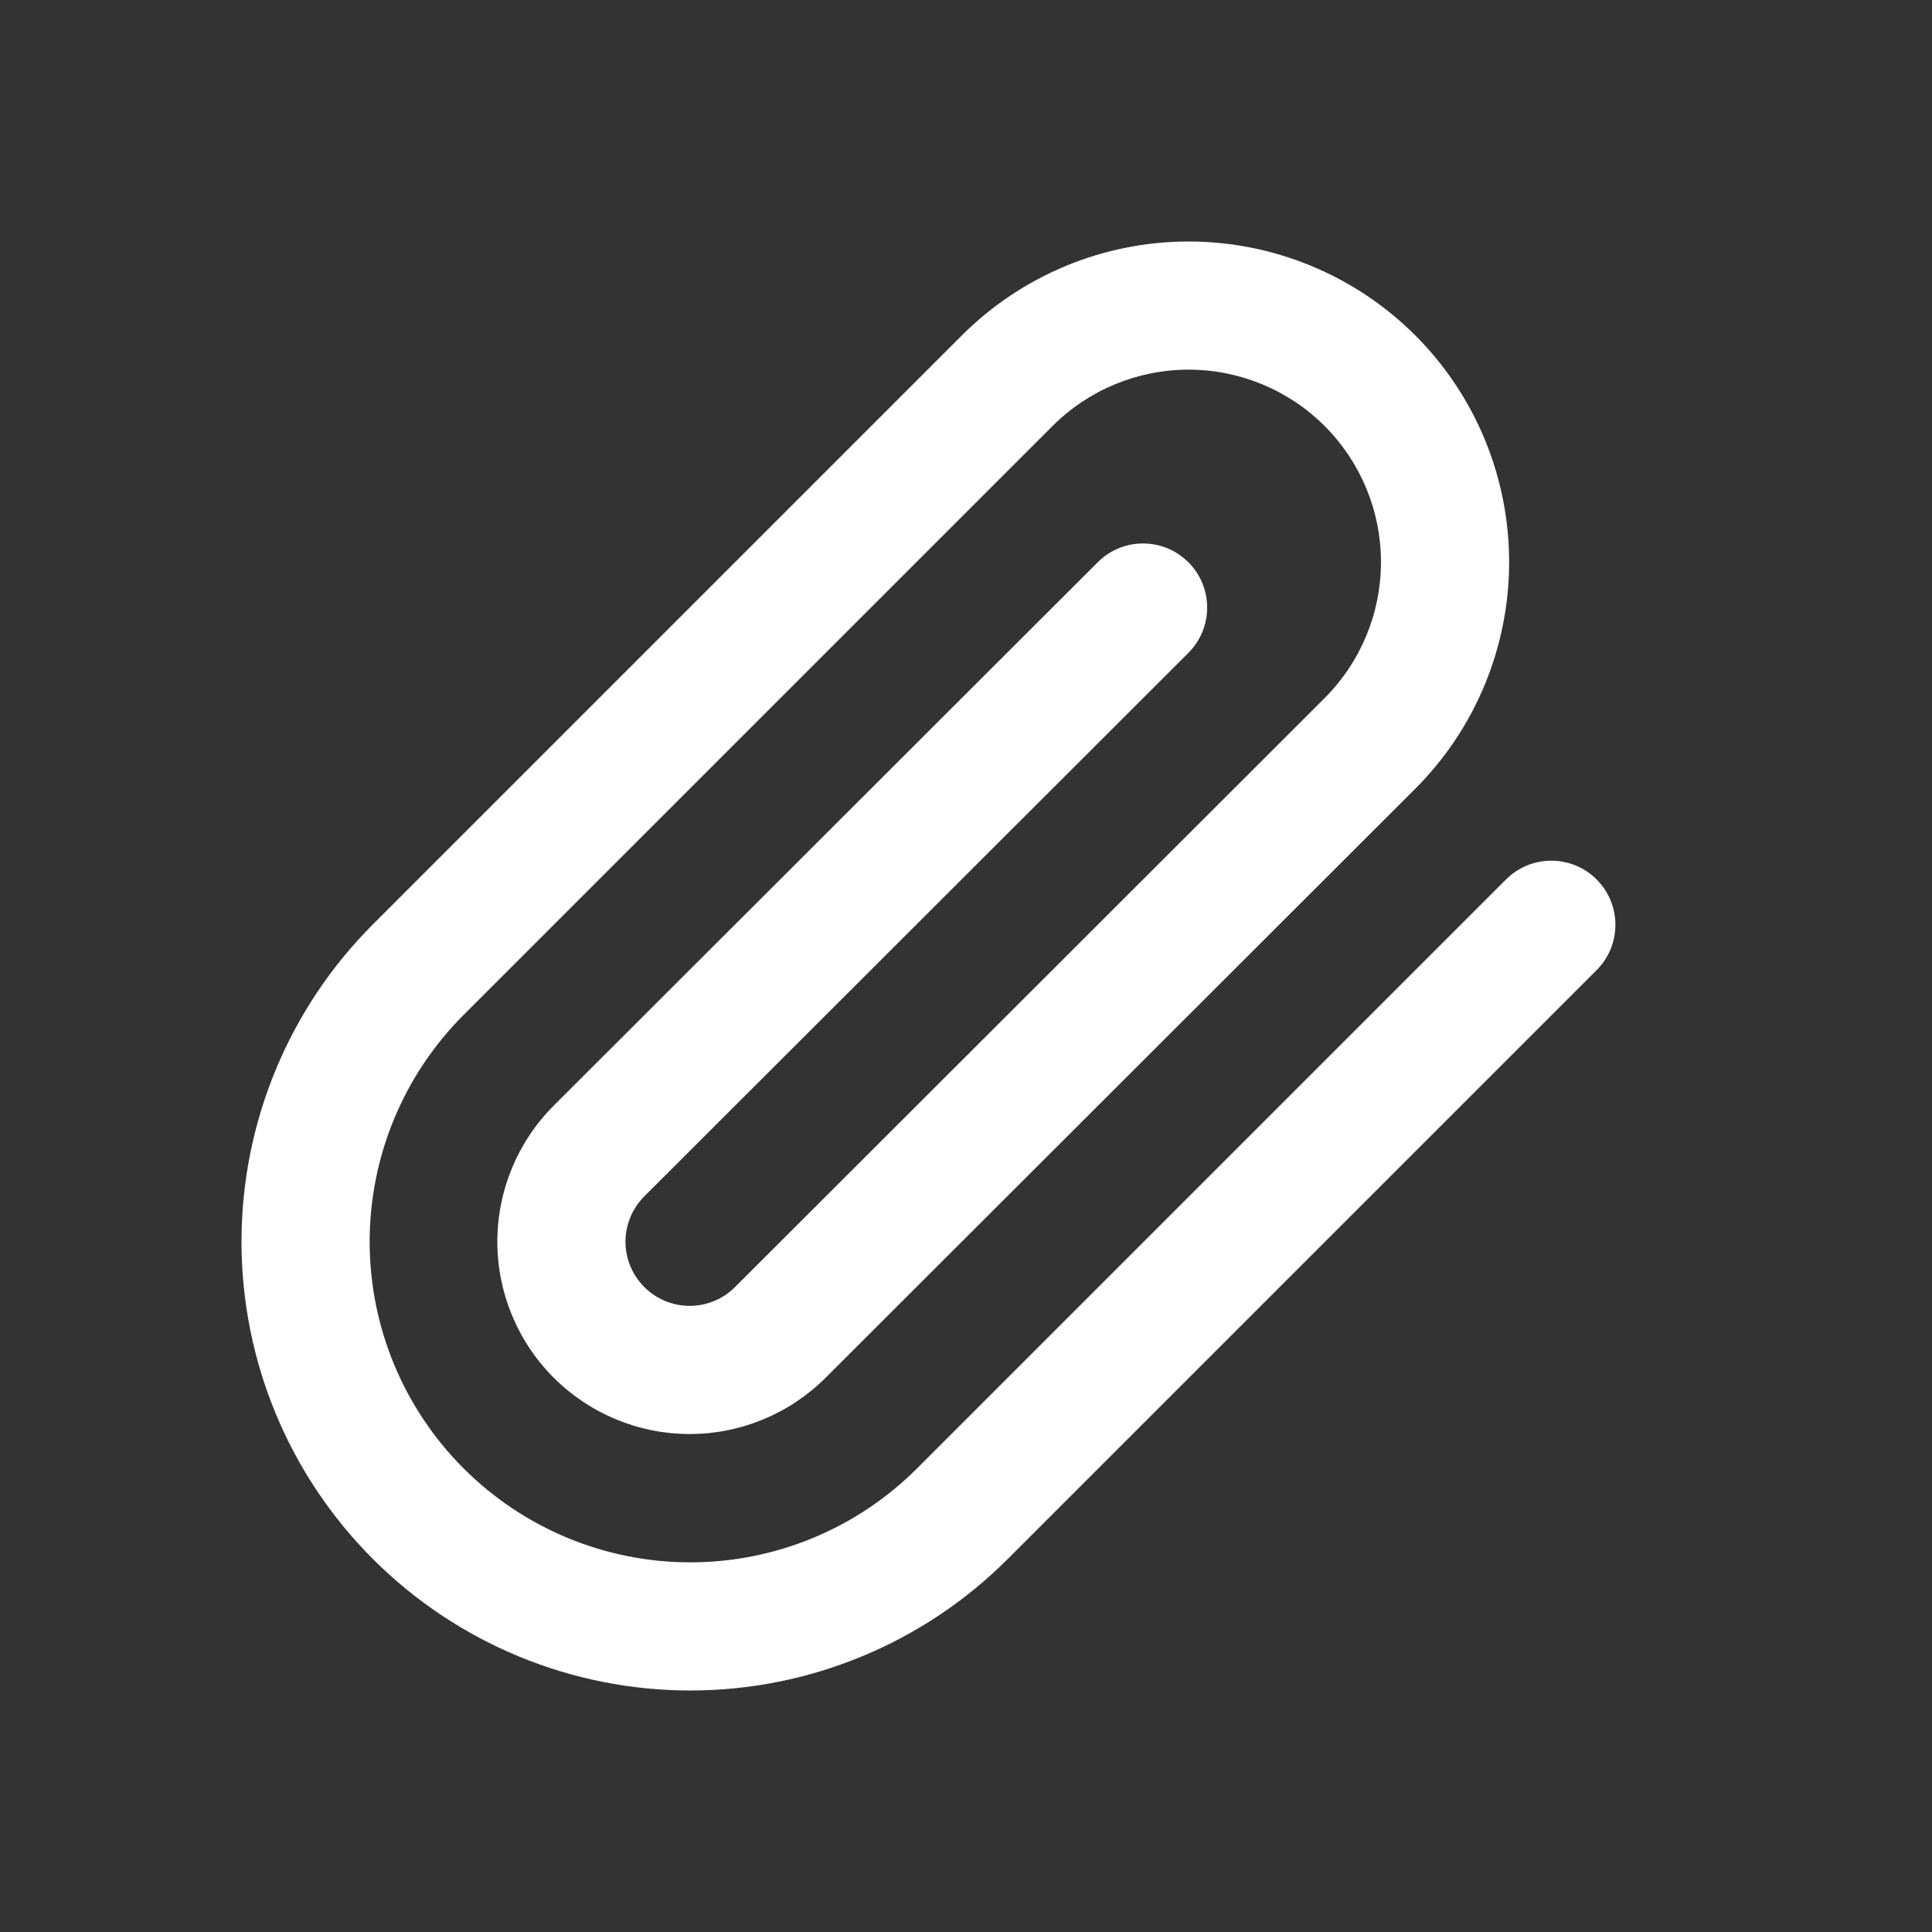 <svg width="24" height="24" viewBox="0 0 24 24" fill="none" xmlns="http://www.w3.org/2000/svg">
<rect x="0" y="0" width="24" height="24" fill="#333333" stroke="none"/>
<path fill-rule="evenodd" clip-rule="evenodd" d="M14.765 4.592C14.131 4.592 13.523 4.844 13.075 5.292L5.759 12.608C5.012 13.355 4.592 14.368 4.592 15.425C4.592 16.481 5.012 17.494 5.759 18.241C6.506 18.988 7.519 19.408 8.575 19.408C9.632 19.408 10.645 18.988 11.392 18.241L18.708 10.925C19.019 10.614 19.523 10.614 19.834 10.925C20.145 11.236 20.145 11.74 19.834 12.051L12.518 19.367C11.472 20.413 10.054 21 8.575 21C7.097 21 5.679 20.413 4.633 19.367C3.587 18.322 3 16.903 3 15.425C3 13.946 3.587 12.528 4.633 11.482L11.949 4.166C12.696 3.42 13.709 3 14.765 3C15.821 3 16.834 3.42 17.581 4.166C18.328 4.913 18.747 5.926 18.747 6.982C18.747 8.038 18.328 9.051 17.581 9.798L10.257 17.114C9.809 17.562 9.201 17.814 8.567 17.814C7.934 17.814 7.326 17.562 6.878 17.114C6.43 16.666 6.178 16.058 6.178 15.425C6.178 14.791 6.43 14.183 6.878 13.735L13.637 6.984C13.948 6.673 14.452 6.674 14.763 6.985C15.074 7.296 15.073 7.8 14.762 8.111L8.004 14.861C7.855 15.011 7.77 15.213 7.77 15.425C7.77 15.636 7.854 15.839 8.004 15.988C8.153 16.138 8.356 16.222 8.567 16.222C8.779 16.222 8.981 16.138 9.131 15.988L16.455 8.672C16.903 8.224 17.155 7.616 17.155 6.982C17.155 6.348 16.903 5.74 16.455 5.292C16.007 4.844 15.399 4.592 14.765 4.592Z" fill="white" style="fill:white;fill-opacity:1;"/>
</svg>
